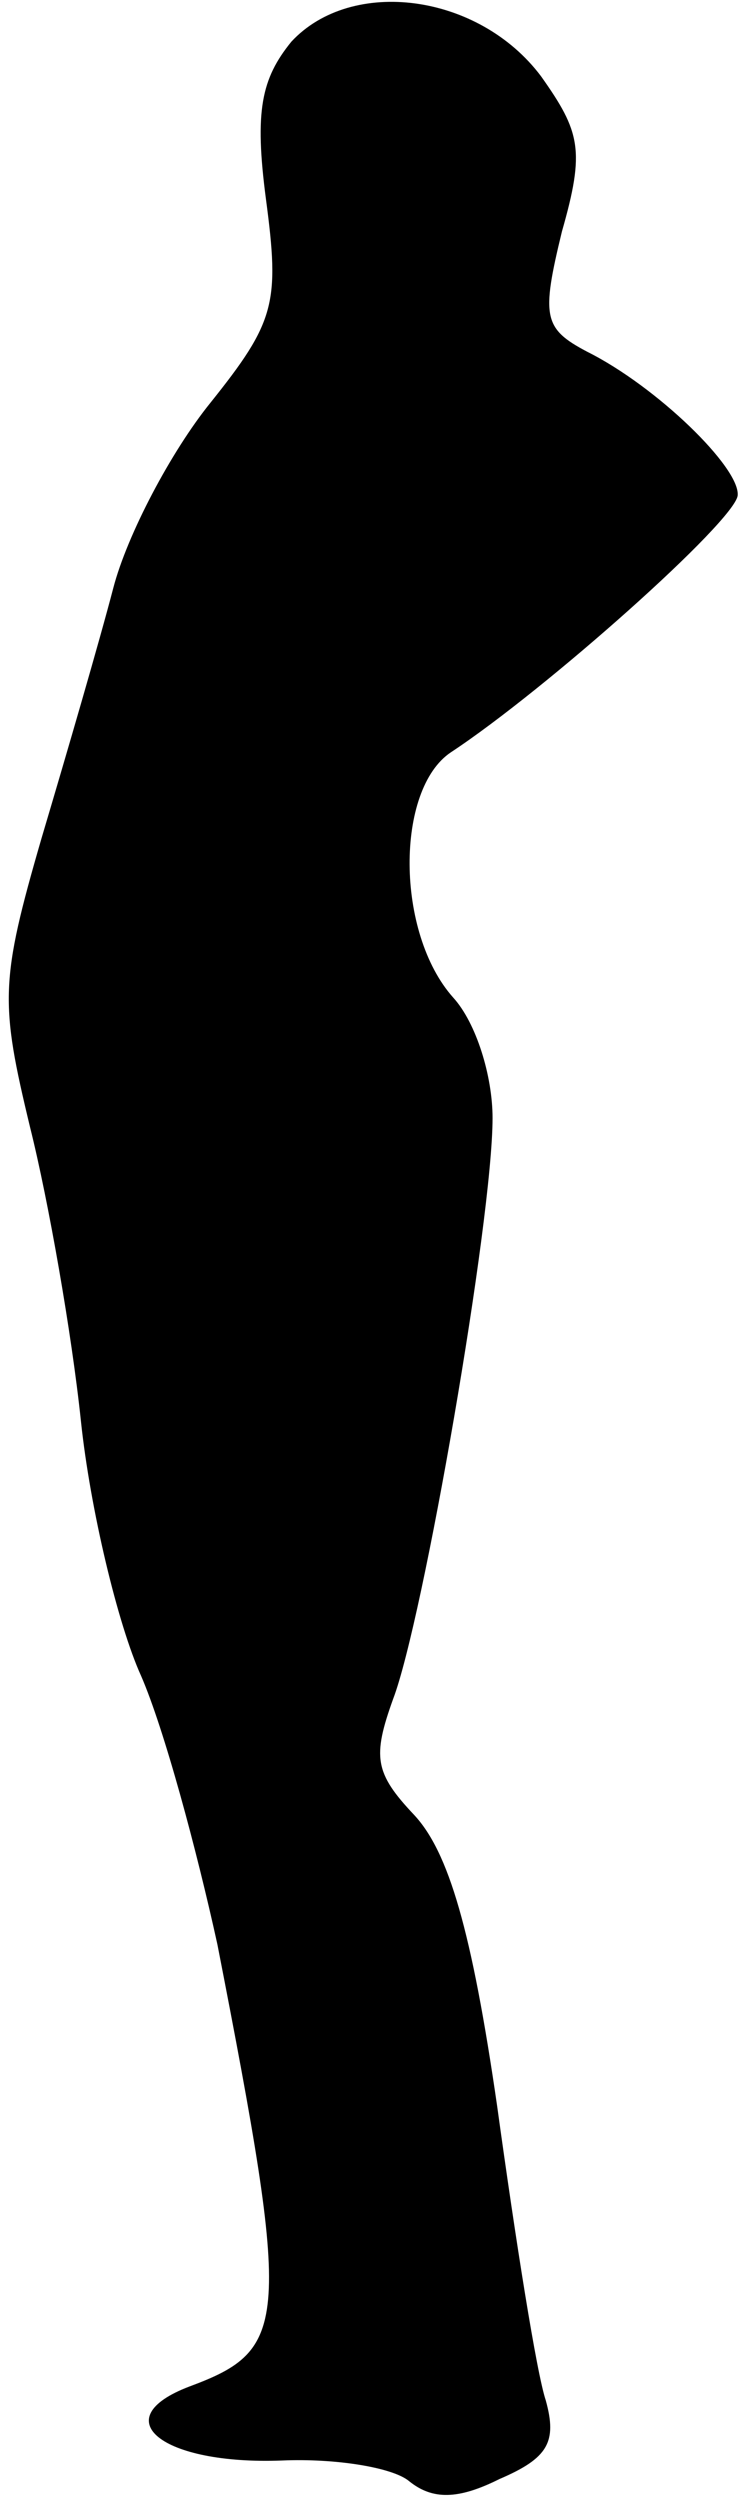 <?xml version="1.0" standalone="no"?>
<!DOCTYPE svg PUBLIC "-//W3C//DTD SVG 20010904//EN"
 "http://www.w3.org/TR/2001/REC-SVG-20010904/DTD/svg10.dtd">
<svg version="1.0" xmlns="http://www.w3.org/2000/svg"
 width="32pt" height="108pt" viewBox="0 0 32 108"
 preserveAspectRatio="xMidYMid meet">
<g transform="translate(0,108) scale(0.1,-0.1)"
fill="#000000" stroke="none">
<path fill="#000000" stroke="none" d="M126 1062 c-13 -16 -16 -30 -11 -68 6
-45 4 -53 -24 -88 -17 -21 -36 -57 -42 -80 -6 -23 -20 -71 -31 -108 -18 -62
-18 -71 -5 -125 8 -32 18 -89 22 -127 4 -38 16 -88 26 -110 10 -23 24 -75 33
-116 32 -164 31 -175 -12 -191 -37 -14 -12 -34 40 -32 23 1 48 -3 55 -9 10 -8
21 -8 39 1 21 9 25 16 20 34 -4 12 -13 69 -21 127 -11 76 -21 110 -36 126 -17
18 -18 25 -9 50 13 34 43 207 43 251 0 18 -7 41 -17 52 -25 28 -25 90 -1 106
41 27 123 100 124 111 1 12 -35 47 -65 62 -19 10 -20 15 -11 52 10 35 8 43 -9
67 -27 36 -82 43 -108 15z"/>
</g>
</svg>
